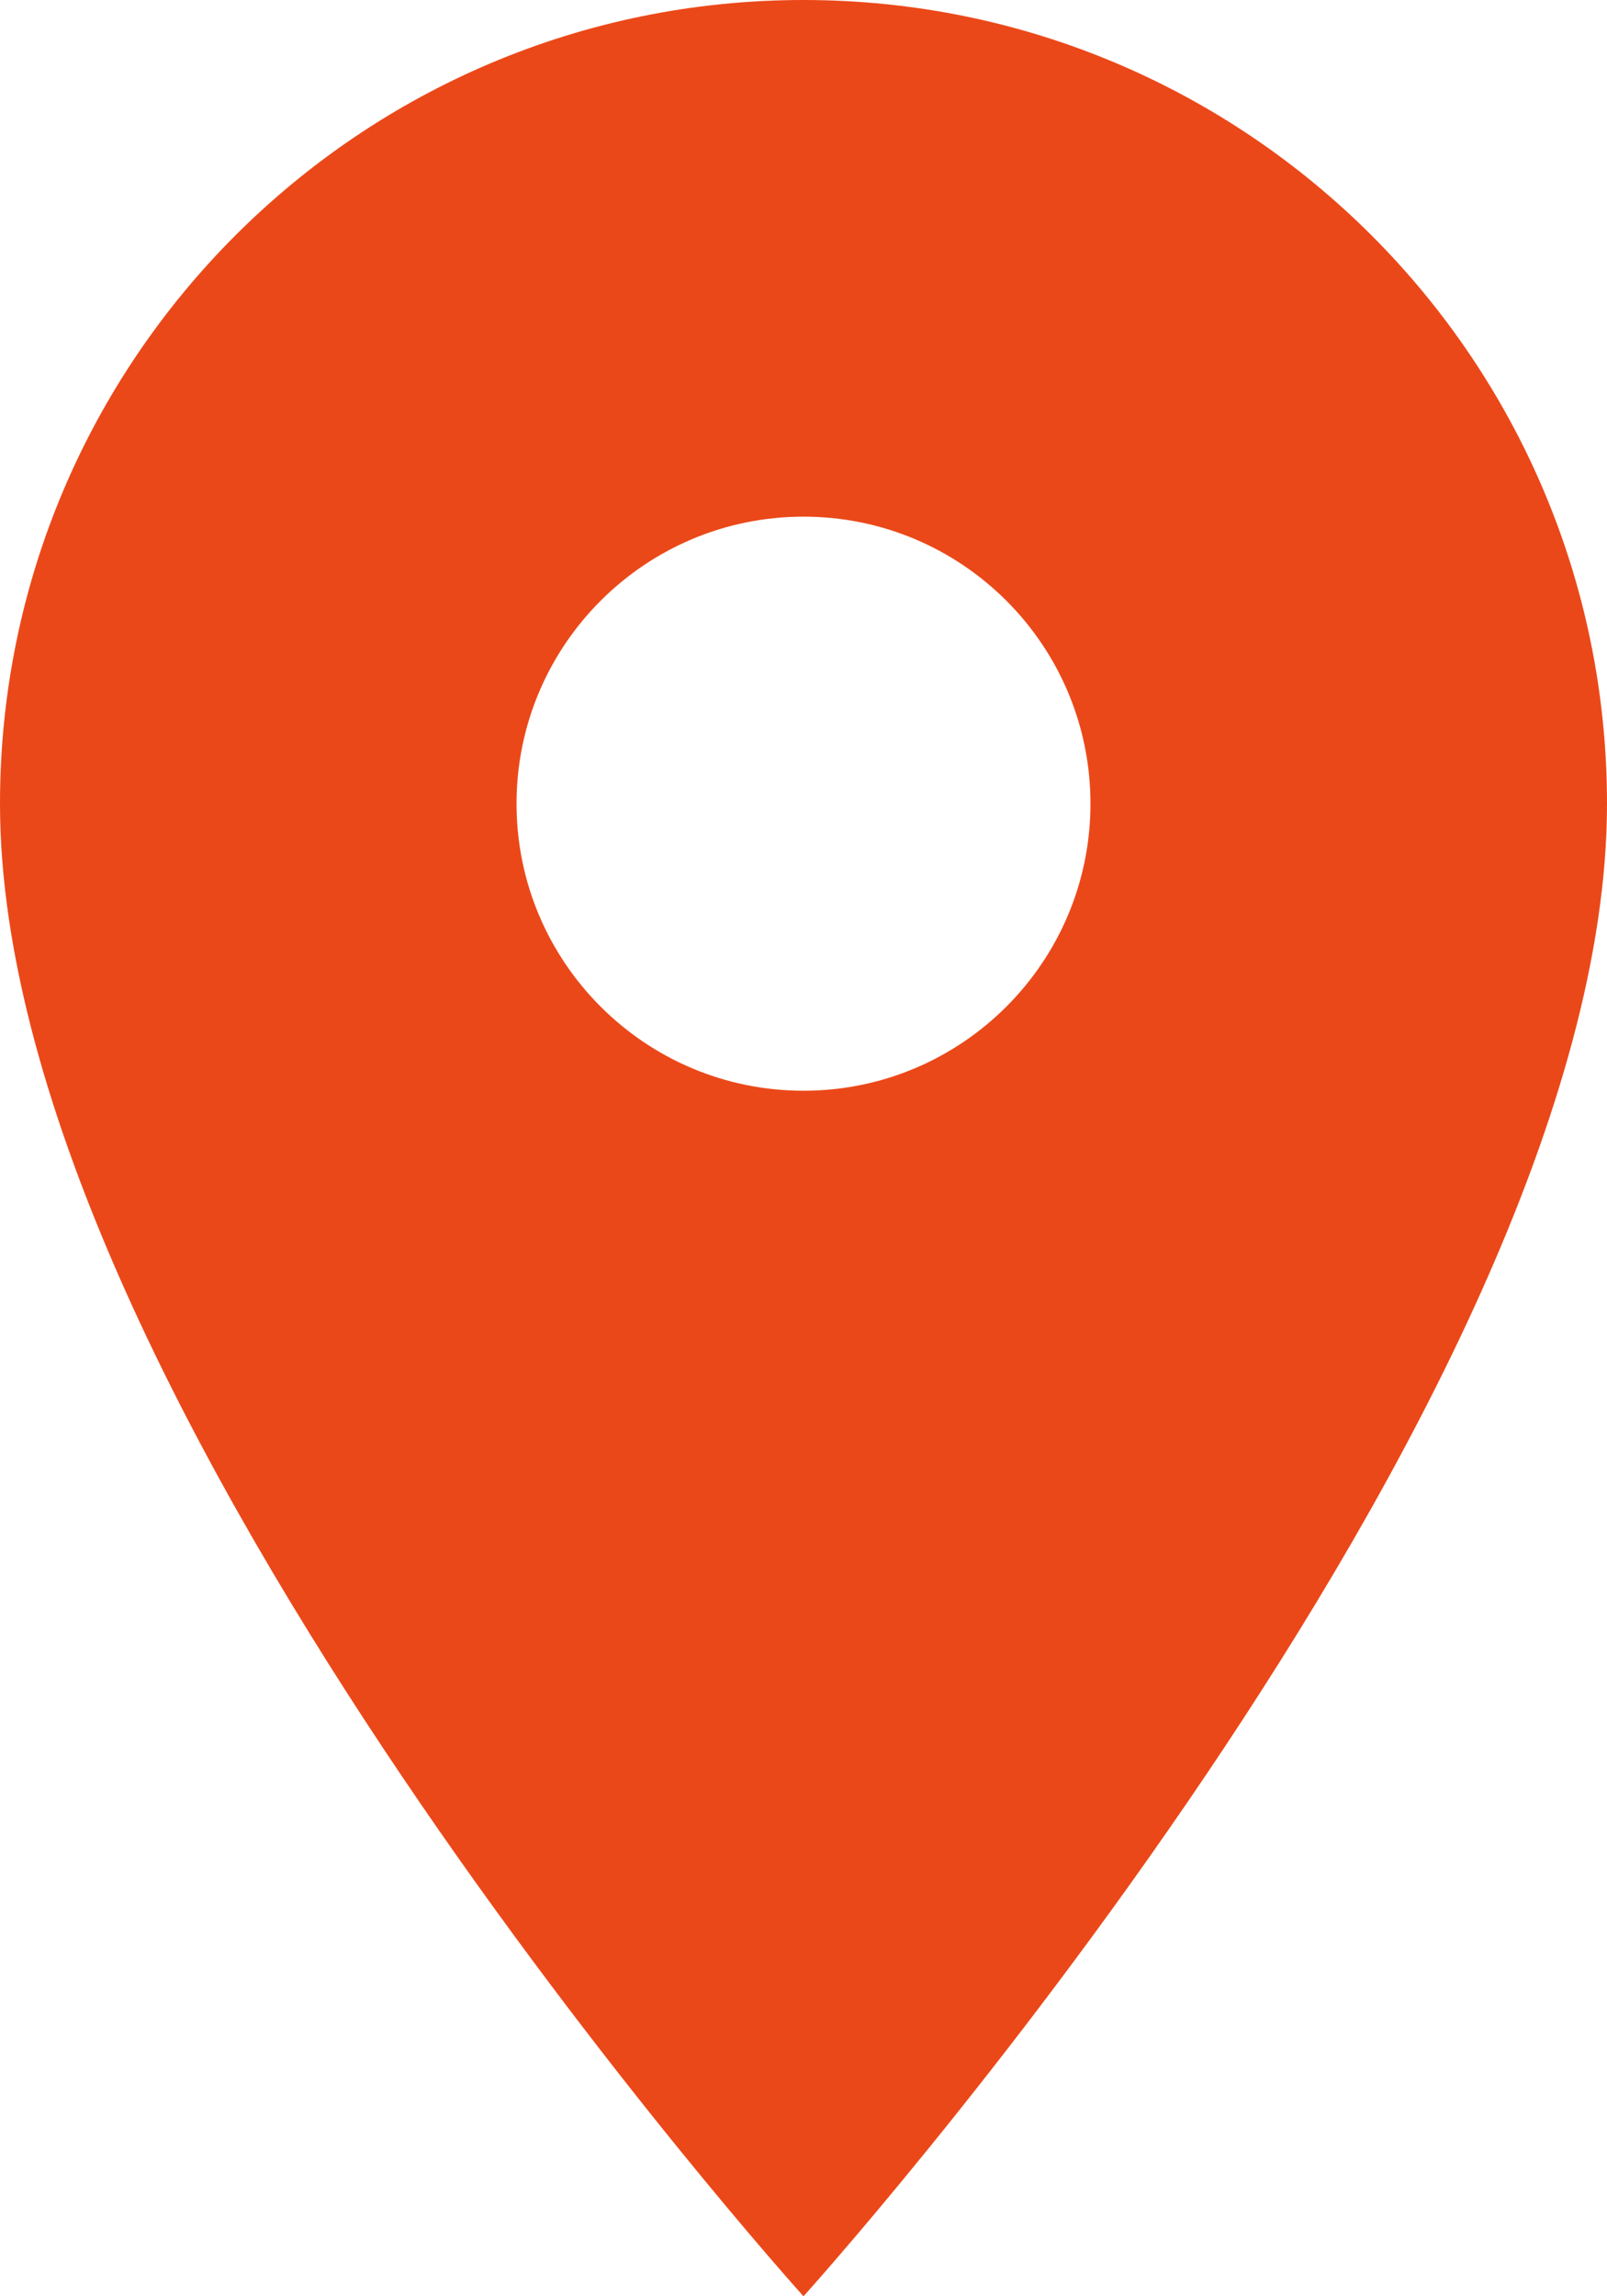 <?xml version="1.0" encoding="utf-8"?>
<!-- Generator: Adobe Illustrator 16.0.0, SVG Export Plug-In . SVG Version: 6.00 Build 0)  -->
<!DOCTYPE svg PUBLIC "-//W3C//DTD SVG 1.1//EN" "http://www.w3.org/Graphics/SVG/1.1/DTD/svg11.dtd">
<svg version="1.1" id="Layer_1" xmlns="http://www.w3.org/2000/svg" xmlns:xlink="http://www.w3.org/1999/xlink" x="0px" y="0px"
	 width="15.4px" height="22px" viewBox="0 0 15.4 22" enable-background="new 0 0 15.4 22" xml:space="preserve">
<g id="XMLID_5_">
	<path id="XMLID_9_" fill="#EB4819" d="M7.7,0C3.448,0,0,3.448,0,7.7C0,13.475,7.7,22,7.7,22s7.7-8.525,7.7-14.3
		C15.4,3.448,11.951,0,7.7,0z M7.7,10.45c-1.518,0-2.75-1.232-2.75-2.75c0-1.518,1.232-2.75,2.75-2.75c1.519,0,2.75,1.232,2.75,2.75
		C10.45,9.218,9.218,10.45,7.7,10.45z"/>
</g>
</svg>
